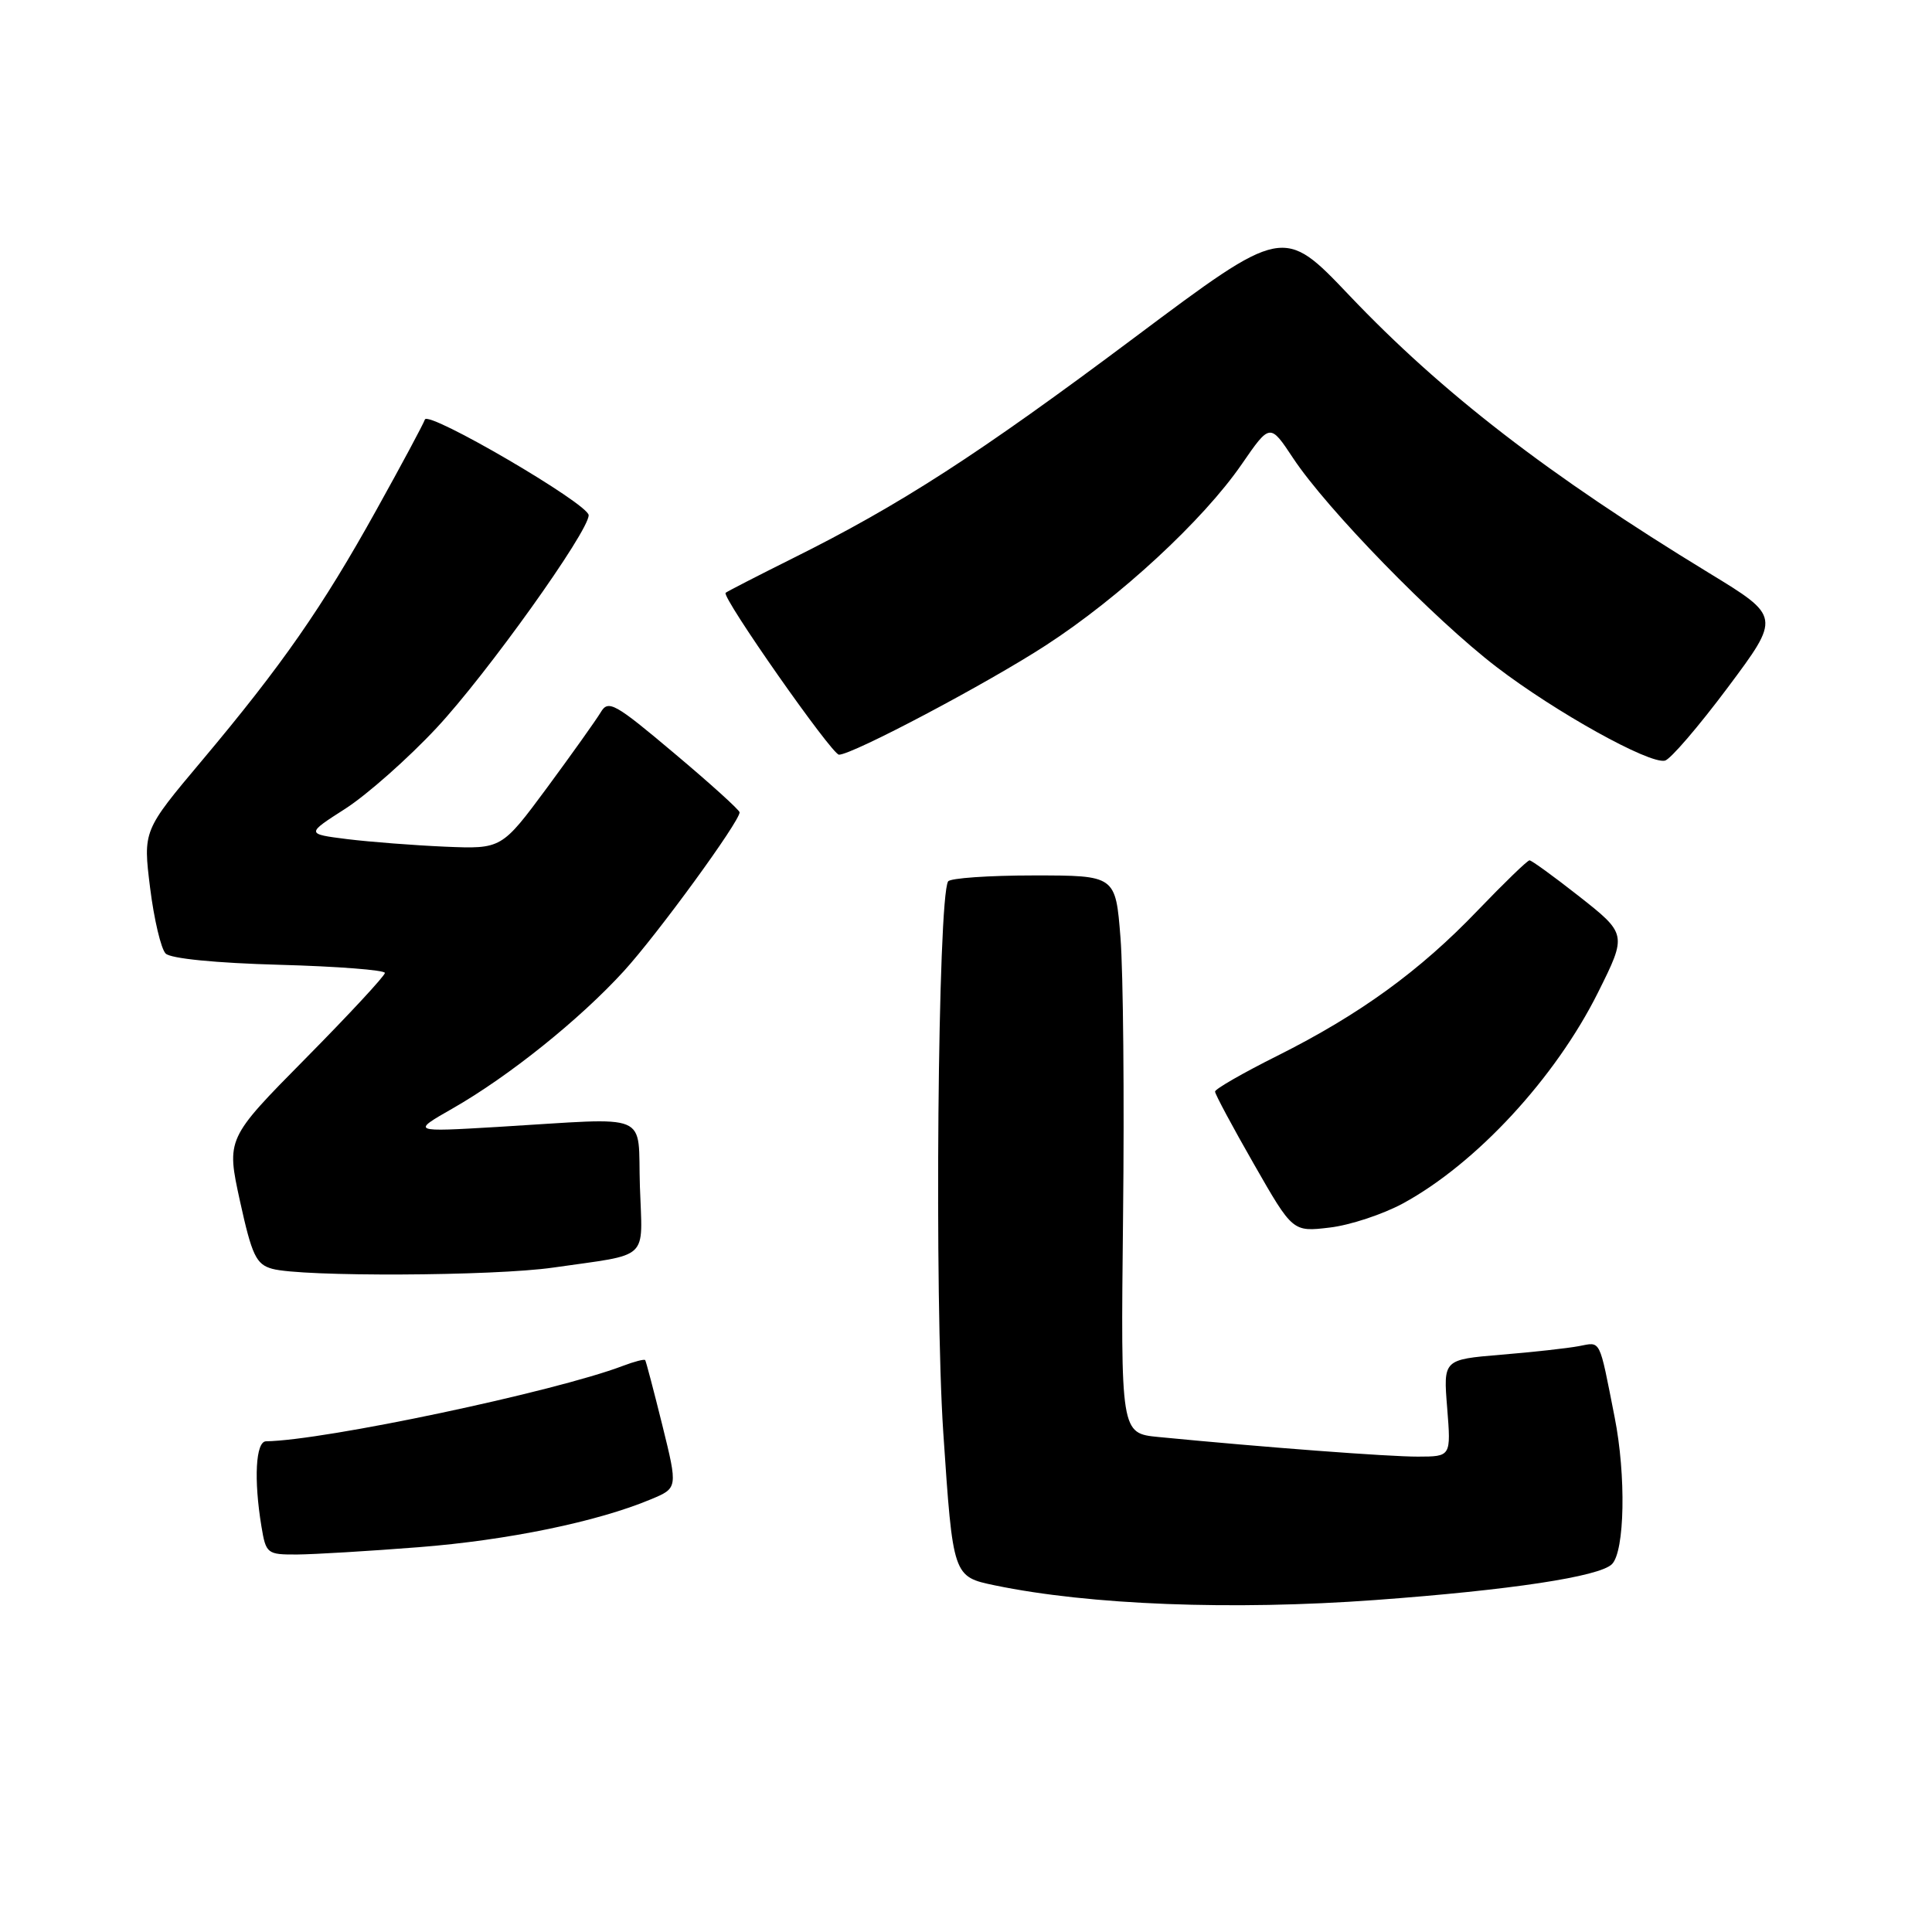 <?xml version="1.0" encoding="UTF-8" standalone="no"?>
<!DOCTYPE svg PUBLIC "-//W3C//DTD SVG 1.1//EN" "http://www.w3.org/Graphics/SVG/1.1/DTD/svg11.dtd" >
<svg xmlns="http://www.w3.org/2000/svg" xmlns:xlink="http://www.w3.org/1999/xlink" version="1.1" viewBox="0 0 256 256">
 <g >
 <path fill="currentColor"
d=" M 182.24 212.01 C 200.13 210.70 211.94 208.91 213.59 207.26 C 215.29 205.56 215.48 195.52 213.95 187.80 C 211.86 177.20 212.17 177.81 209.21 178.37 C 207.72 178.65 203.07 179.17 198.87 179.51 C 191.24 180.15 191.24 180.15 191.76 186.57 C 192.27 193.00 192.27 193.00 187.89 193.01 C 183.99 193.02 167.57 191.78 153.50 190.41 C 148.50 189.92 148.50 189.92 148.81 161.21 C 148.99 145.42 148.83 128.79 148.47 124.25 C 147.82 116.00 147.82 116.00 136.97 116.00 C 131.00 116.00 125.90 116.36 125.63 116.79 C 124.26 119.00 123.80 172.06 124.99 189.83 C 126.27 208.91 126.27 208.91 131.83 210.07 C 144.35 212.67 163.28 213.40 182.24 212.01 Z  M 55.50 205.01 C 67.27 204.09 79.15 201.64 86.24 198.67 C 89.82 197.18 89.82 197.18 87.76 188.84 C 86.62 184.25 85.60 180.37 85.49 180.22 C 85.37 180.07 84.05 180.41 82.55 180.98 C 73.54 184.41 42.98 190.87 35.25 190.98 C 33.88 191.00 33.61 196.01 34.64 202.25 C 35.24 205.88 35.39 206.00 39.38 205.98 C 41.65 205.96 48.90 205.53 55.50 205.01 Z  M 73.31 167.96 C 86.29 166.09 85.12 167.19 84.79 157.22 C 84.46 147.17 86.64 148.09 66.00 149.32 C 54.50 150.00 54.50 150.00 60.00 146.86 C 67.42 142.62 76.81 135.09 82.67 128.67 C 87.13 123.78 98.00 108.87 98.00 107.64 C 98.00 107.34 94.11 103.82 89.35 99.82 C 81.46 93.17 80.60 92.69 79.60 94.38 C 78.99 95.40 75.79 99.89 72.49 104.37 C 66.47 112.50 66.47 112.50 58.99 112.19 C 54.87 112.01 49.03 111.56 46.02 111.19 C 40.54 110.50 40.54 110.50 45.77 107.15 C 48.64 105.30 54.08 100.49 57.84 96.46 C 64.46 89.38 78.00 70.44 78.00 68.27 C 78.00 66.78 56.72 54.35 56.30 55.59 C 56.11 56.16 53.23 61.54 49.88 67.56 C 42.71 80.48 37.35 88.17 26.75 100.79 C 18.95 110.07 18.95 110.07 19.89 117.65 C 20.41 121.82 21.34 125.74 21.95 126.35 C 22.62 127.02 28.62 127.61 37.03 127.84 C 44.71 128.05 51.00 128.54 51.00 128.92 C 51.00 129.30 46.27 134.40 40.49 140.25 C 29.99 150.88 29.99 150.88 31.80 159.16 C 33.38 166.35 33.94 167.53 36.06 168.12 C 39.95 169.21 65.43 169.10 73.31 167.96 Z  M 185.90 159.46 C 195.62 154.17 206.10 142.83 211.75 131.50 C 215.60 123.78 215.59 123.76 209.10 118.66 C 205.84 116.10 202.94 114.00 202.67 114.00 C 202.39 114.00 199.32 116.98 195.83 120.61 C 188.13 128.66 180.17 134.43 169.25 139.90 C 164.71 142.17 161.00 144.30 161.00 144.64 C 161.00 144.98 163.32 149.31 166.15 154.25 C 171.29 163.24 171.29 163.24 176.18 162.66 C 178.87 162.35 183.24 160.90 185.90 159.46 Z  M 228.93 91.11 C 235.95 81.71 235.95 81.71 226.43 75.91 C 205.16 62.94 191.10 52.09 178.78 39.13 C 170.06 29.96 170.06 29.96 150.28 44.76 C 129.64 60.21 119.27 66.91 105.00 74.00 C 100.33 76.33 96.34 78.38 96.15 78.55 C 95.57 79.08 110.23 100.00 111.17 100.00 C 112.96 100.00 130.80 90.57 138.61 85.49 C 148.39 79.14 159.42 68.94 164.53 61.52 C 168.28 56.08 168.28 56.08 171.34 60.70 C 175.81 67.46 190.01 82.03 198.30 88.38 C 206.11 94.36 218.52 101.26 220.61 100.79 C 221.33 100.63 225.07 96.27 228.93 91.11 Z "/>
</g>
</svg>